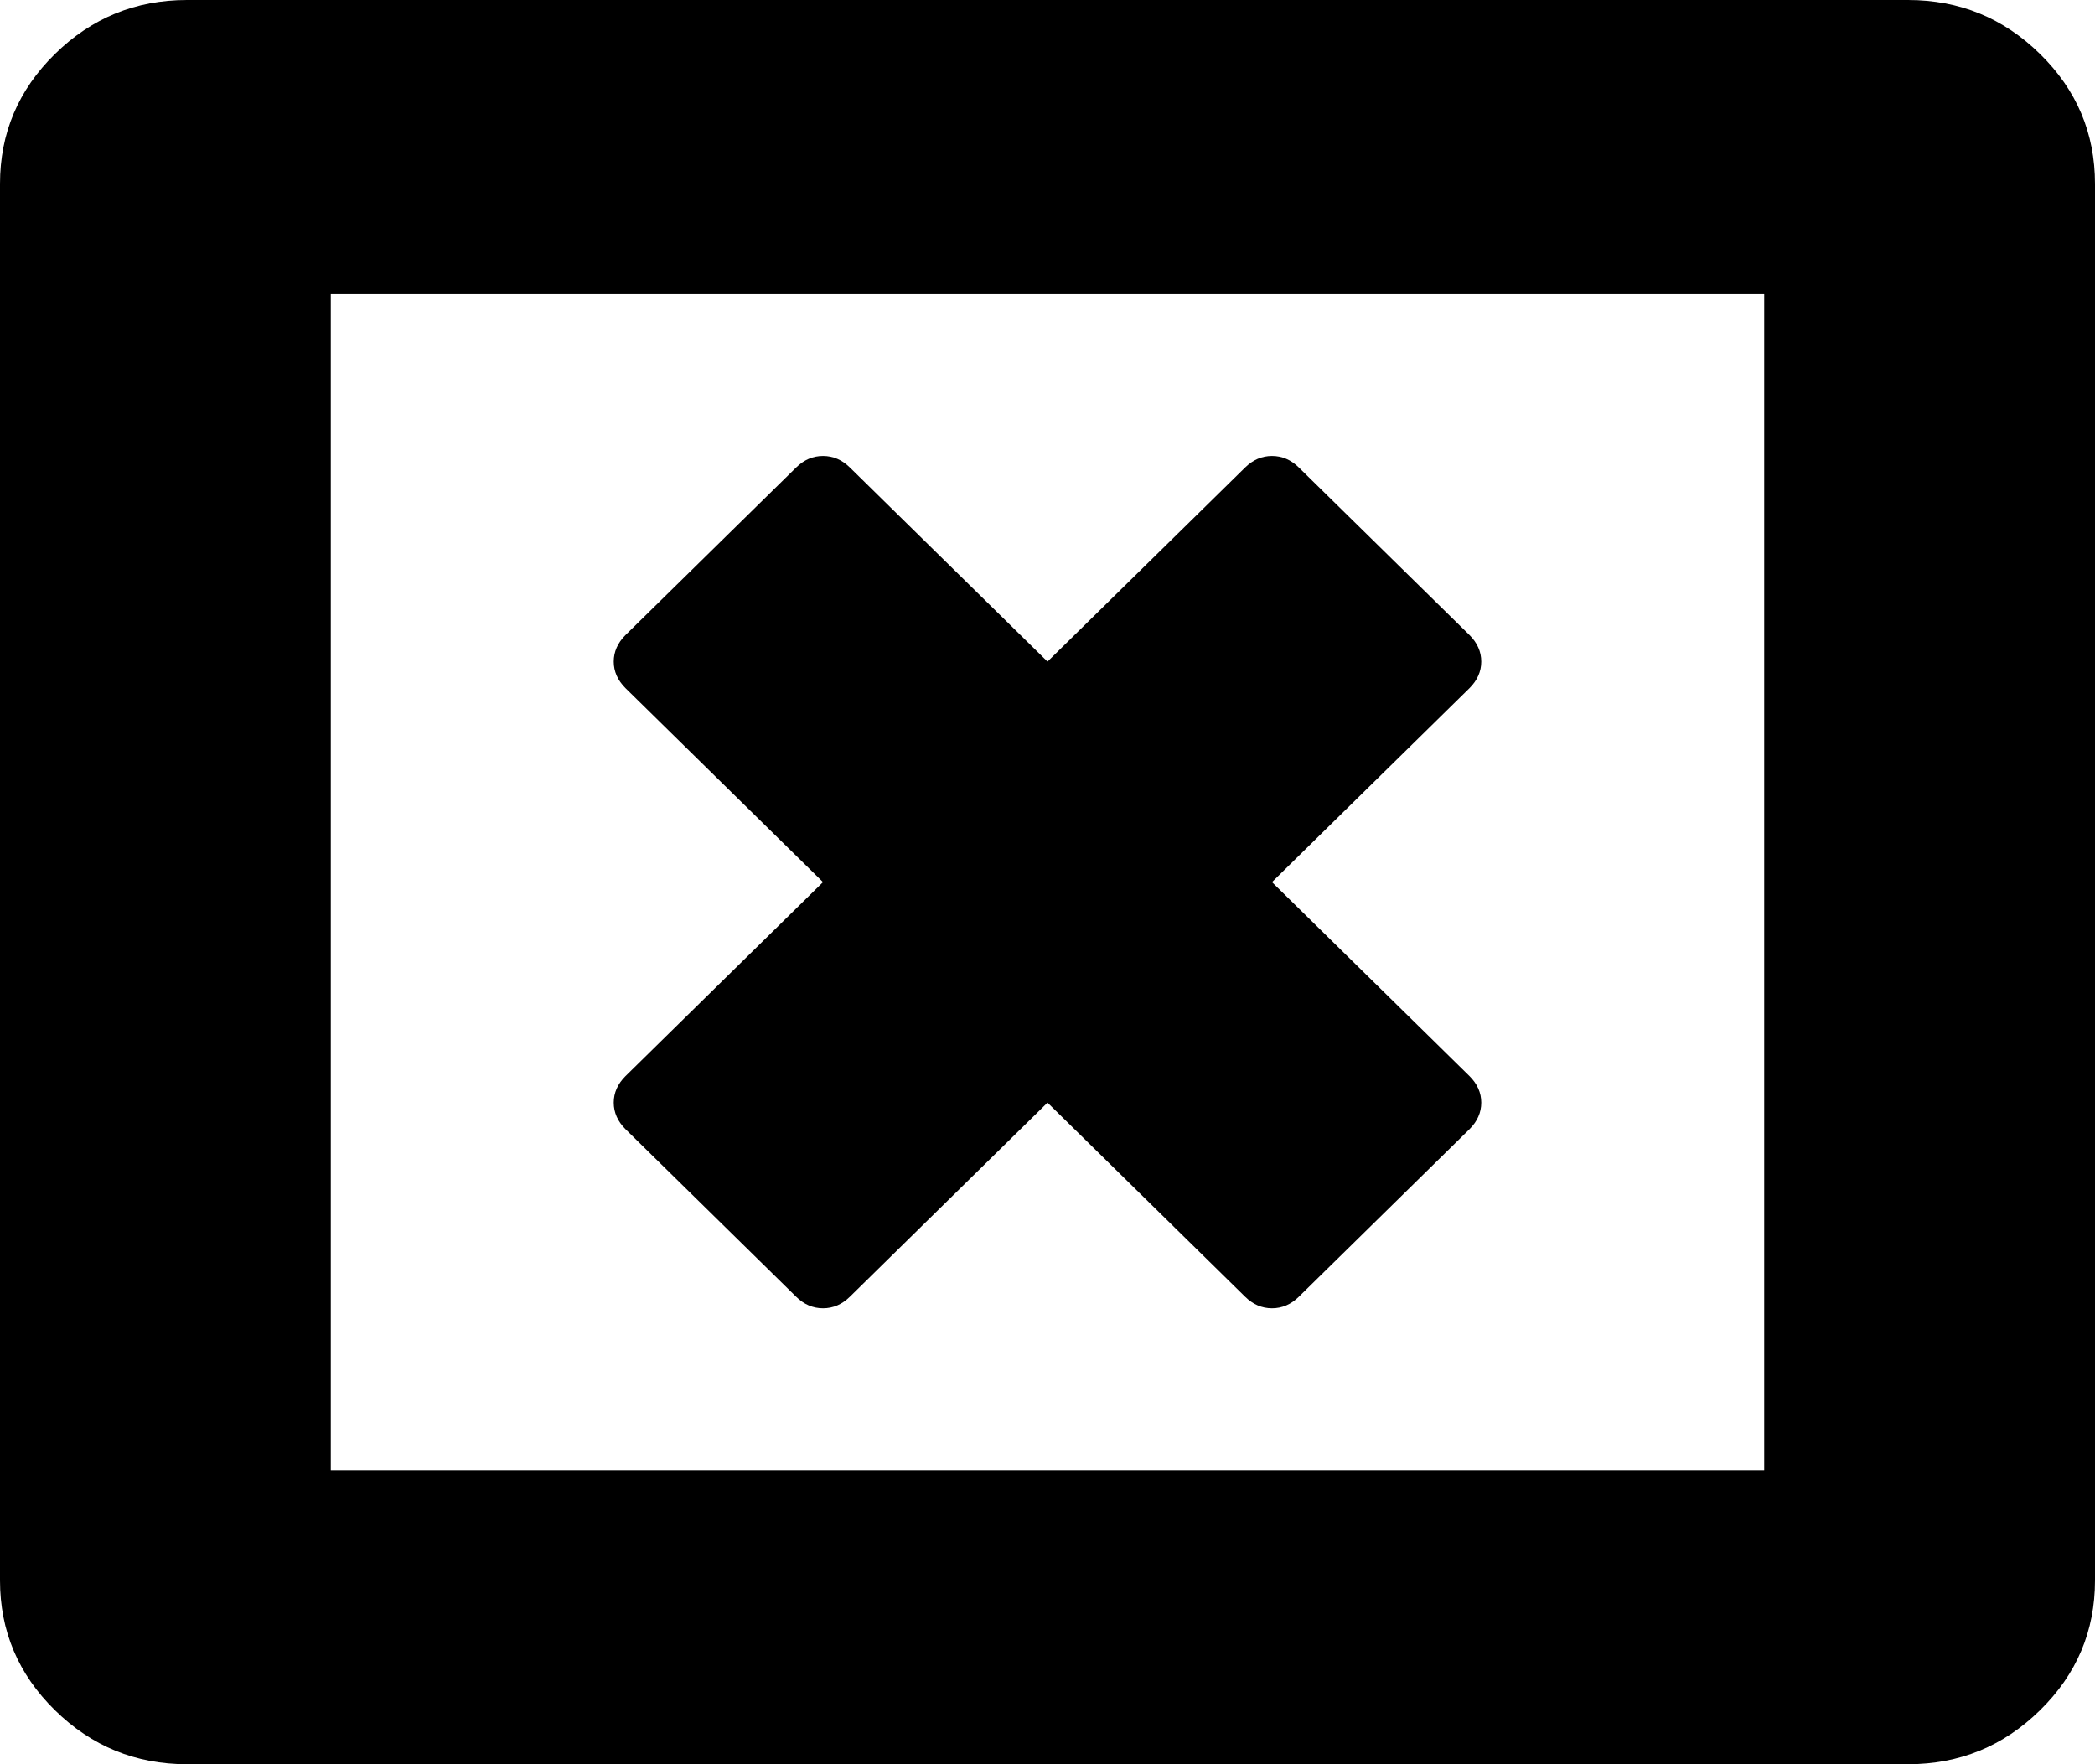 ﻿<?xml version="1.0" encoding="utf-8"?>
<svg version="1.1" xmlns:xlink="http://www.w3.org/1999/xlink" width="19px" height="16px" xmlns="http://www.w3.org/2000/svg">
  <g transform="matrix(1 0 0 1 -255 -12 )">
    <path d="M 13.434 10  C 13.434 10.09  13.398 10.17  13.328 10.24  L 11.78 11.76  C 11.709 11.83  11.628 11.865  11.536 11.865  C 11.444 11.865  11.363 11.83  11.292 11.76  L 9.5 10  L 7.708 11.76  C 7.637 11.83  7.556 11.865  7.464 11.865  C 7.372 11.865  7.291 11.83  7.22 11.76  L 5.672 10.24  C 5.602 10.17  5.566 10.09  5.566 10  C 5.566 9.91  5.602 9.83  5.672 9.76  L 7.464 8  L 5.672 6.24  C 5.602 6.17  5.566 6.09  5.566 6  C 5.566 5.91  5.602 5.83  5.672 5.76  L 7.22 4.24  C 7.291 4.17  7.372 4.135  7.464 4.135  C 7.556 4.135  7.637 4.17  7.708 4.24  L 9.5 6  L 11.292 4.24  C 11.363 4.17  11.444 4.135  11.536 4.135  C 11.628 4.135  11.709 4.17  11.78 4.24  L 13.328 5.76  C 13.398 5.83  13.434 5.91  13.434 6  C 13.434 6.09  13.398 6.17  13.328 6.24  L 11.536 8  L 13.328 9.76  C 13.398 9.83  13.434 9.91  13.434 10  Z M 3 2.667  L 3 13.333  L 16 13.333  L 16 2.667  L 3 2.667  Z M 18.502 0.49  C 18.834 0.816  19 1.208  19 1.667  L 19 14.333  C 19 14.792  18.834 15.184  18.502 15.51  C 18.169 15.837  17.77 16  17.304 16  L 1.696 16  C 1.23 16  0.831 15.837  0.498 15.51  C 0.166 15.184  0 14.792  0 14.333  L 0 1.667  C 0 1.208  0.166 0.816  0.498 0.49  C 0.831 0.163  1.23 0  1.696 0  L 17.304 0  C 17.77 0  18.169 0.163  18.502 0.49  Z " fill-rule="nonzero" fill="#000000" stroke="none" transform="matrix(1 0 0 1 255 12 )" />
  </g>
</svg>